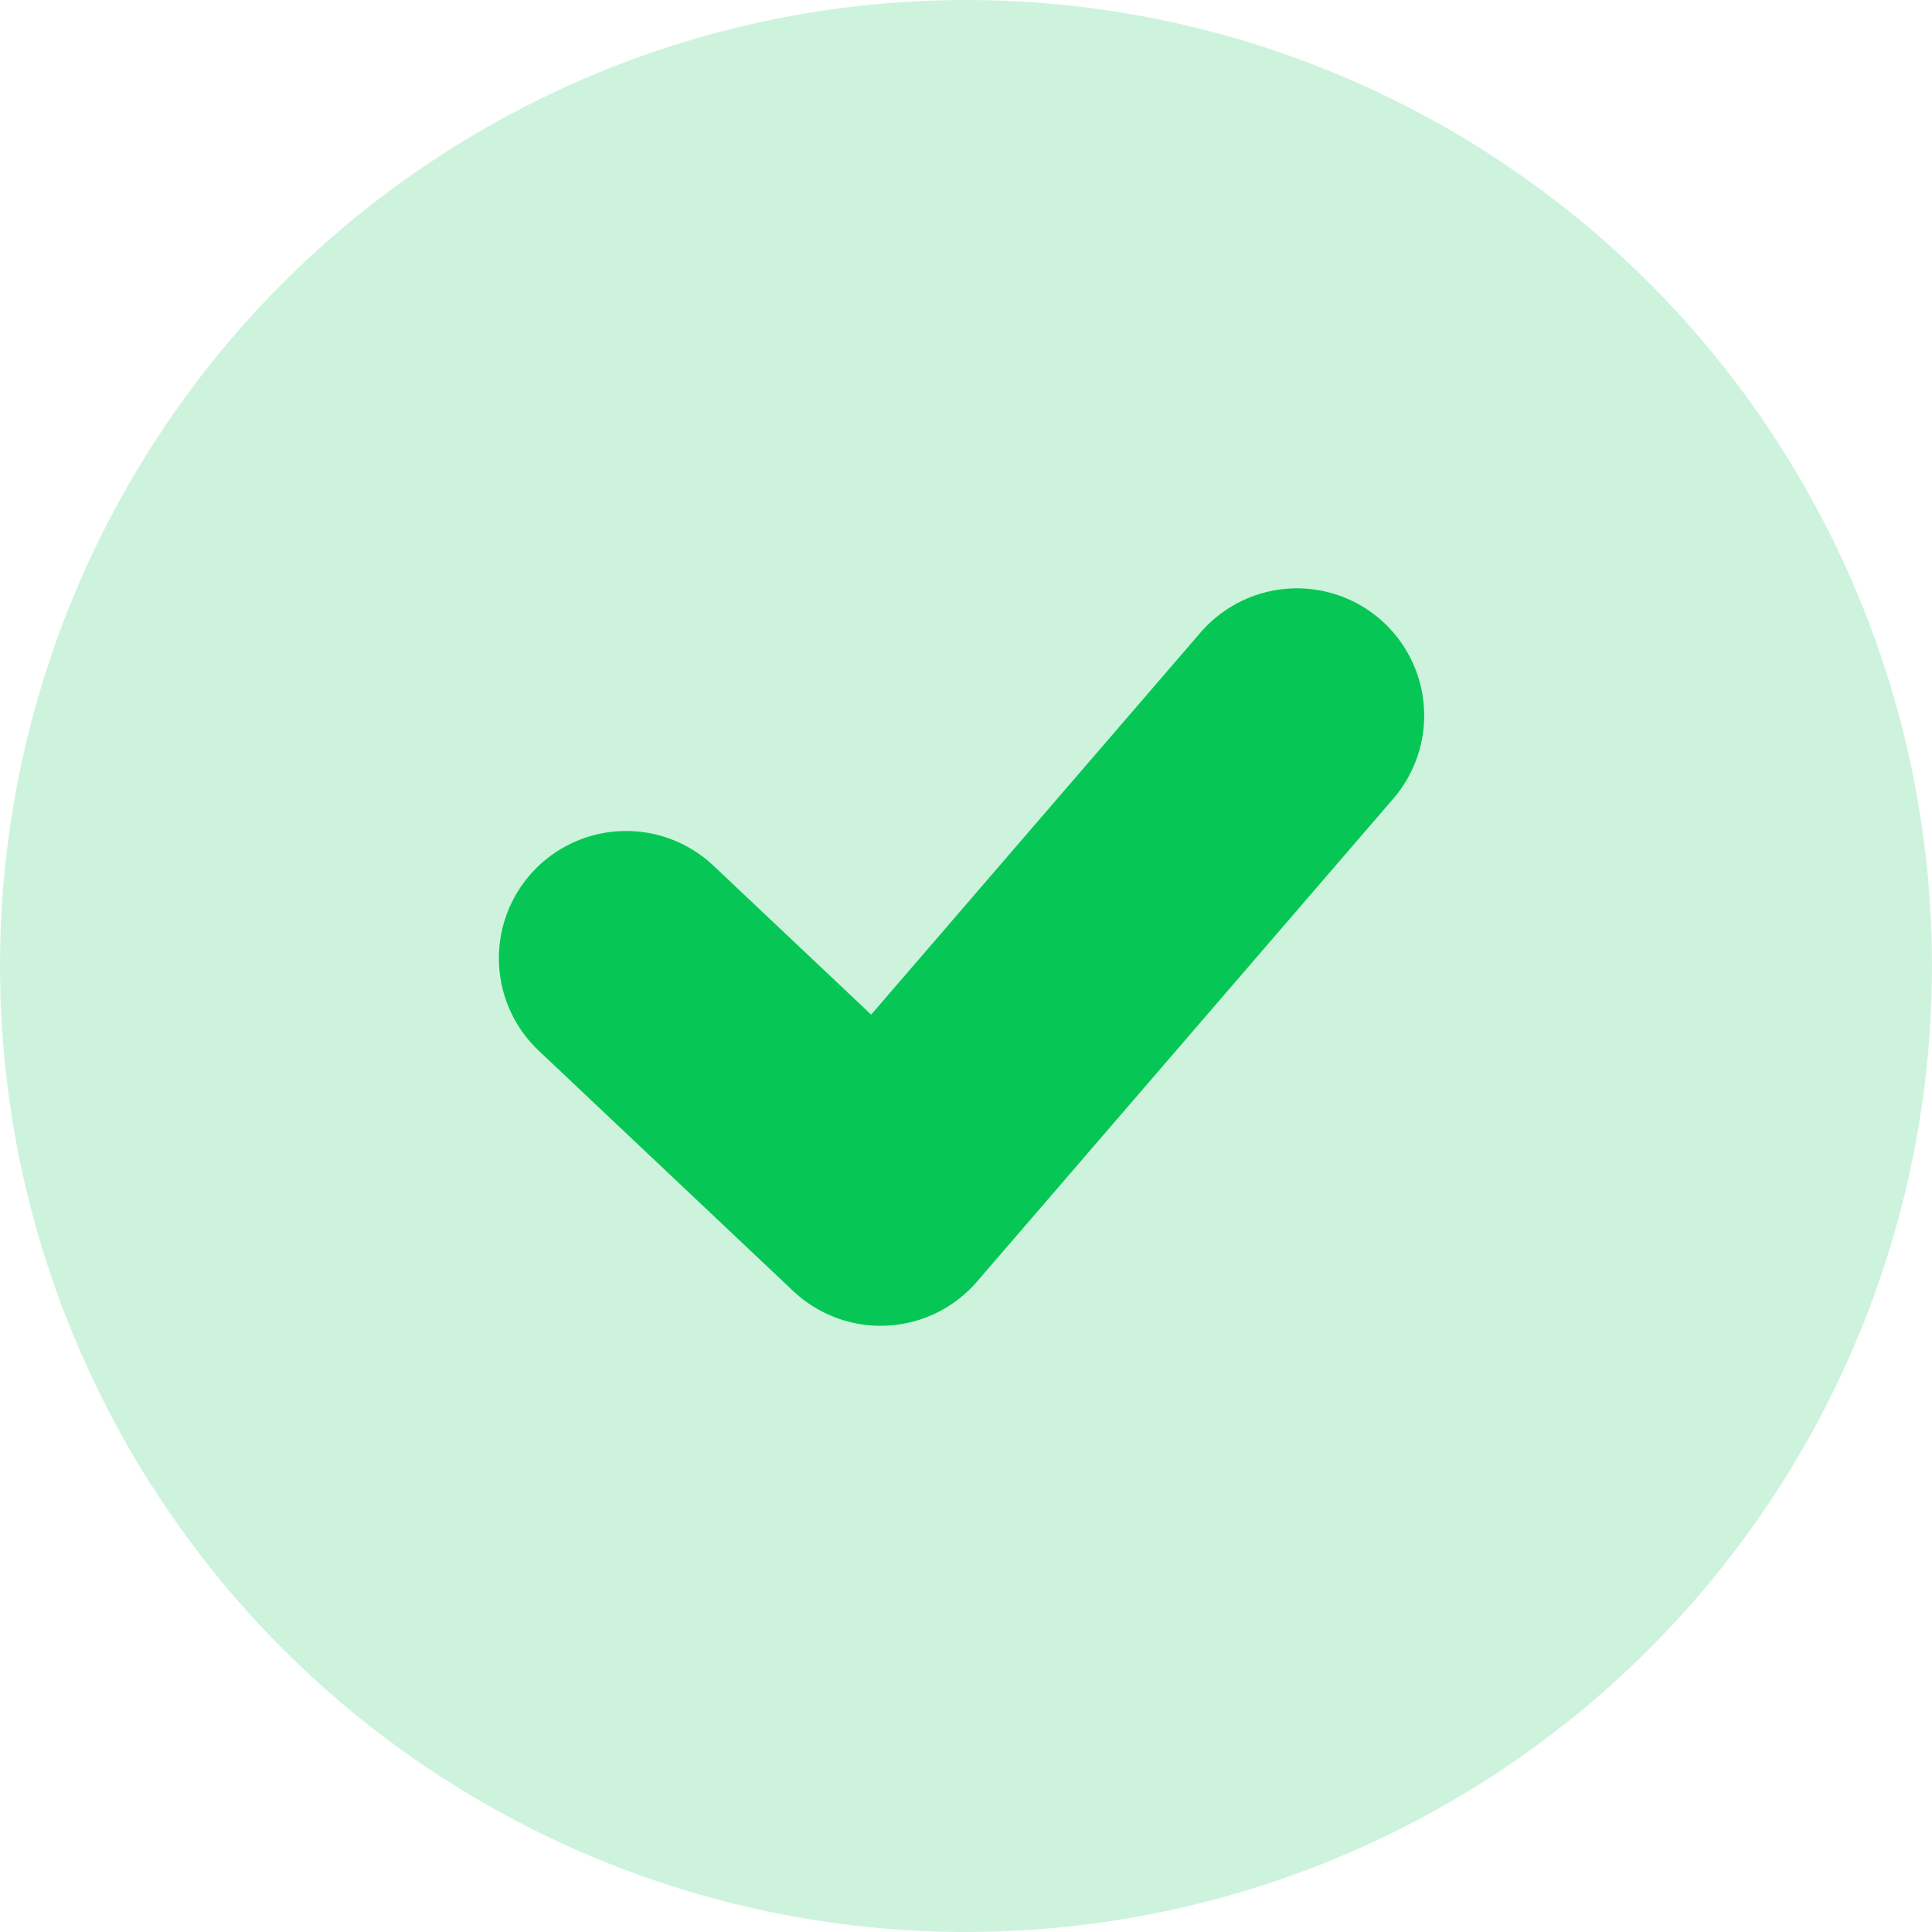 <svg width="108" height="108" viewBox="0 0 108 108" fill="none" xmlns="http://www.w3.org/2000/svg">
<circle cx="54" cy="54" r="54" fill="#06C755" fill-opacity="0.2"/>
<path d="M35 53.565L49.226 67L72.5 40" stroke="#06C755" stroke-width="14.226" stroke-linecap="round" stroke-linejoin="round"/>
</svg>
